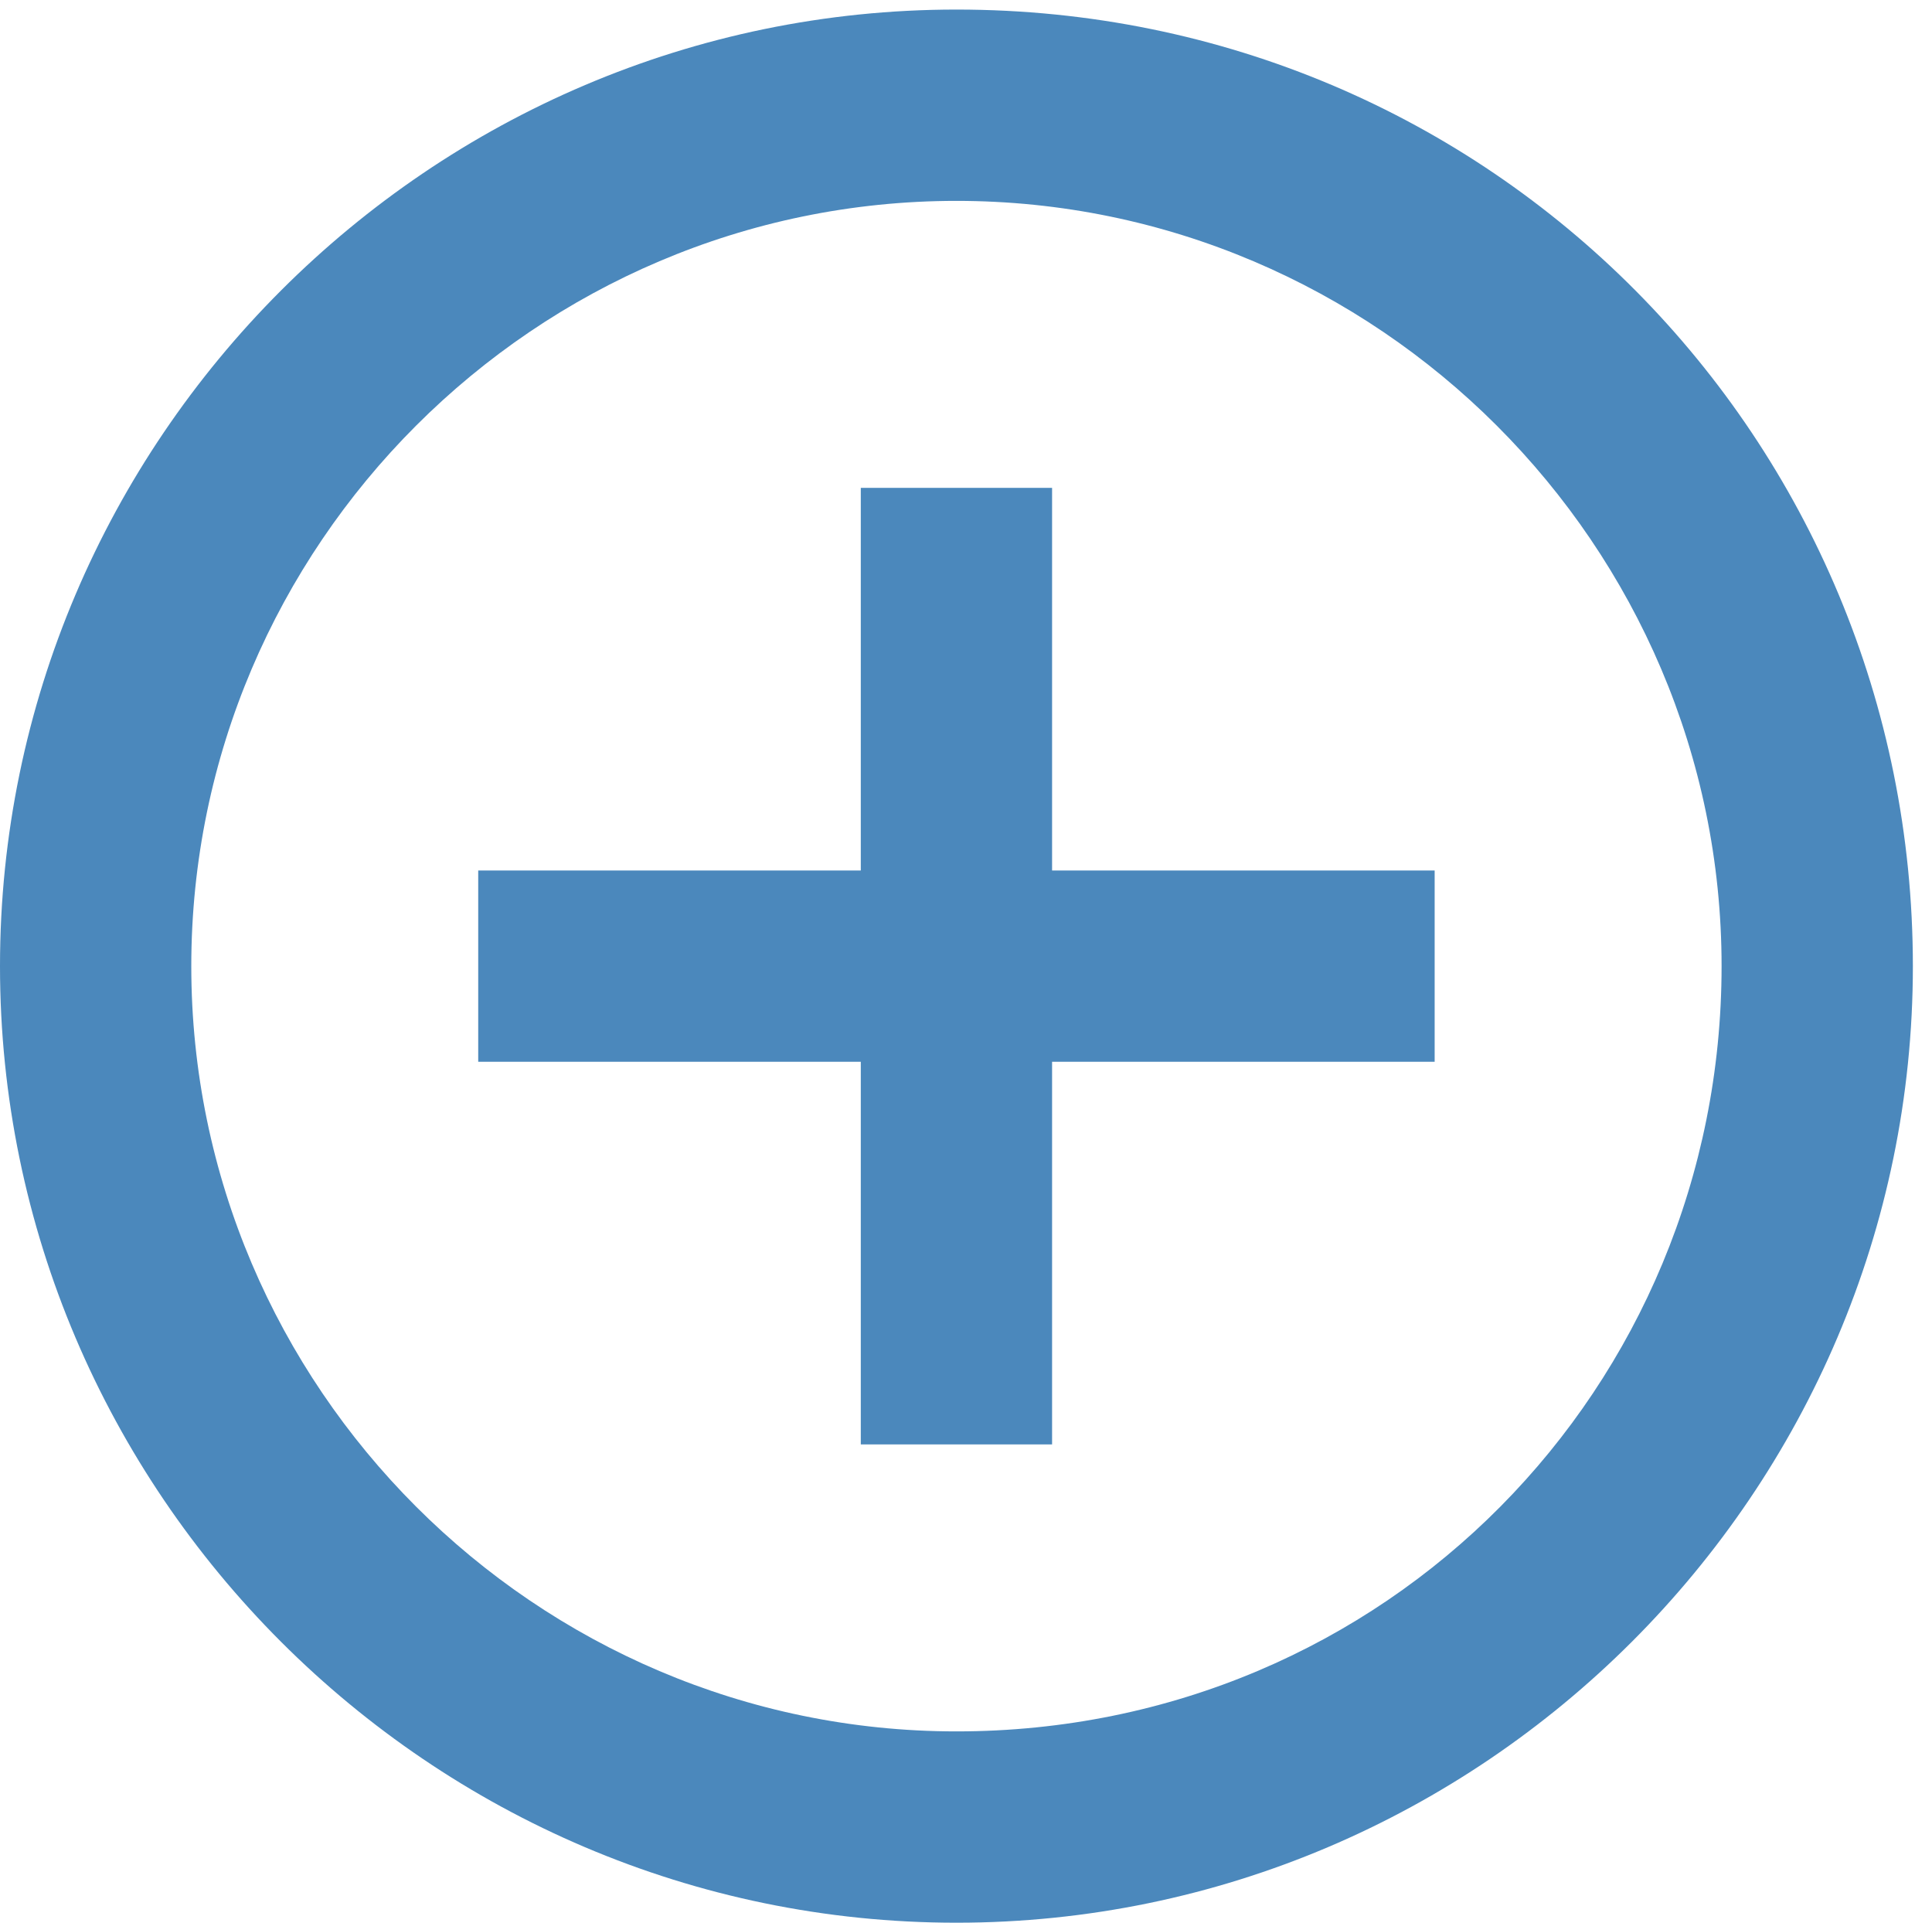 <?xml version="1.0" encoding="utf-8"?>
<!-- Generator: Adobe Illustrator 24.1.1, SVG Export Plug-In . SVG Version: 6.00 Build 0)  -->
<svg version="1.1" id="Layer_1" xmlns="http://www.w3.org/2000/svg" xmlns:xlink="http://www.w3.org/1999/xlink" x="0px" y="0px"
	 viewBox="0 0 20.2 20.1" style="enable-background:new 0 0 20.2 20.1;" xml:space="preserve">
<style type="text/css">
	.st0{fill:#4B88BC;}
</style>
<g transform="translate(0,6744)">
	<path class="st0" d="M11-6738.9H9v4H5v2h4v4h2v-4h4v-2h-4V-6738.9z M10-6743.9c-5.5,0-10,4.5-10,10s4.5,10,10,10s10-4.5,10-10
		S15.6-6743.9,10-6743.9z M10-6725.9c-4.4,0-8-3.6-8-8s3.6-8,8-8s8,3.6,8,8S14.5-6725.9,10-6725.9z"/>
</g>
</svg>
